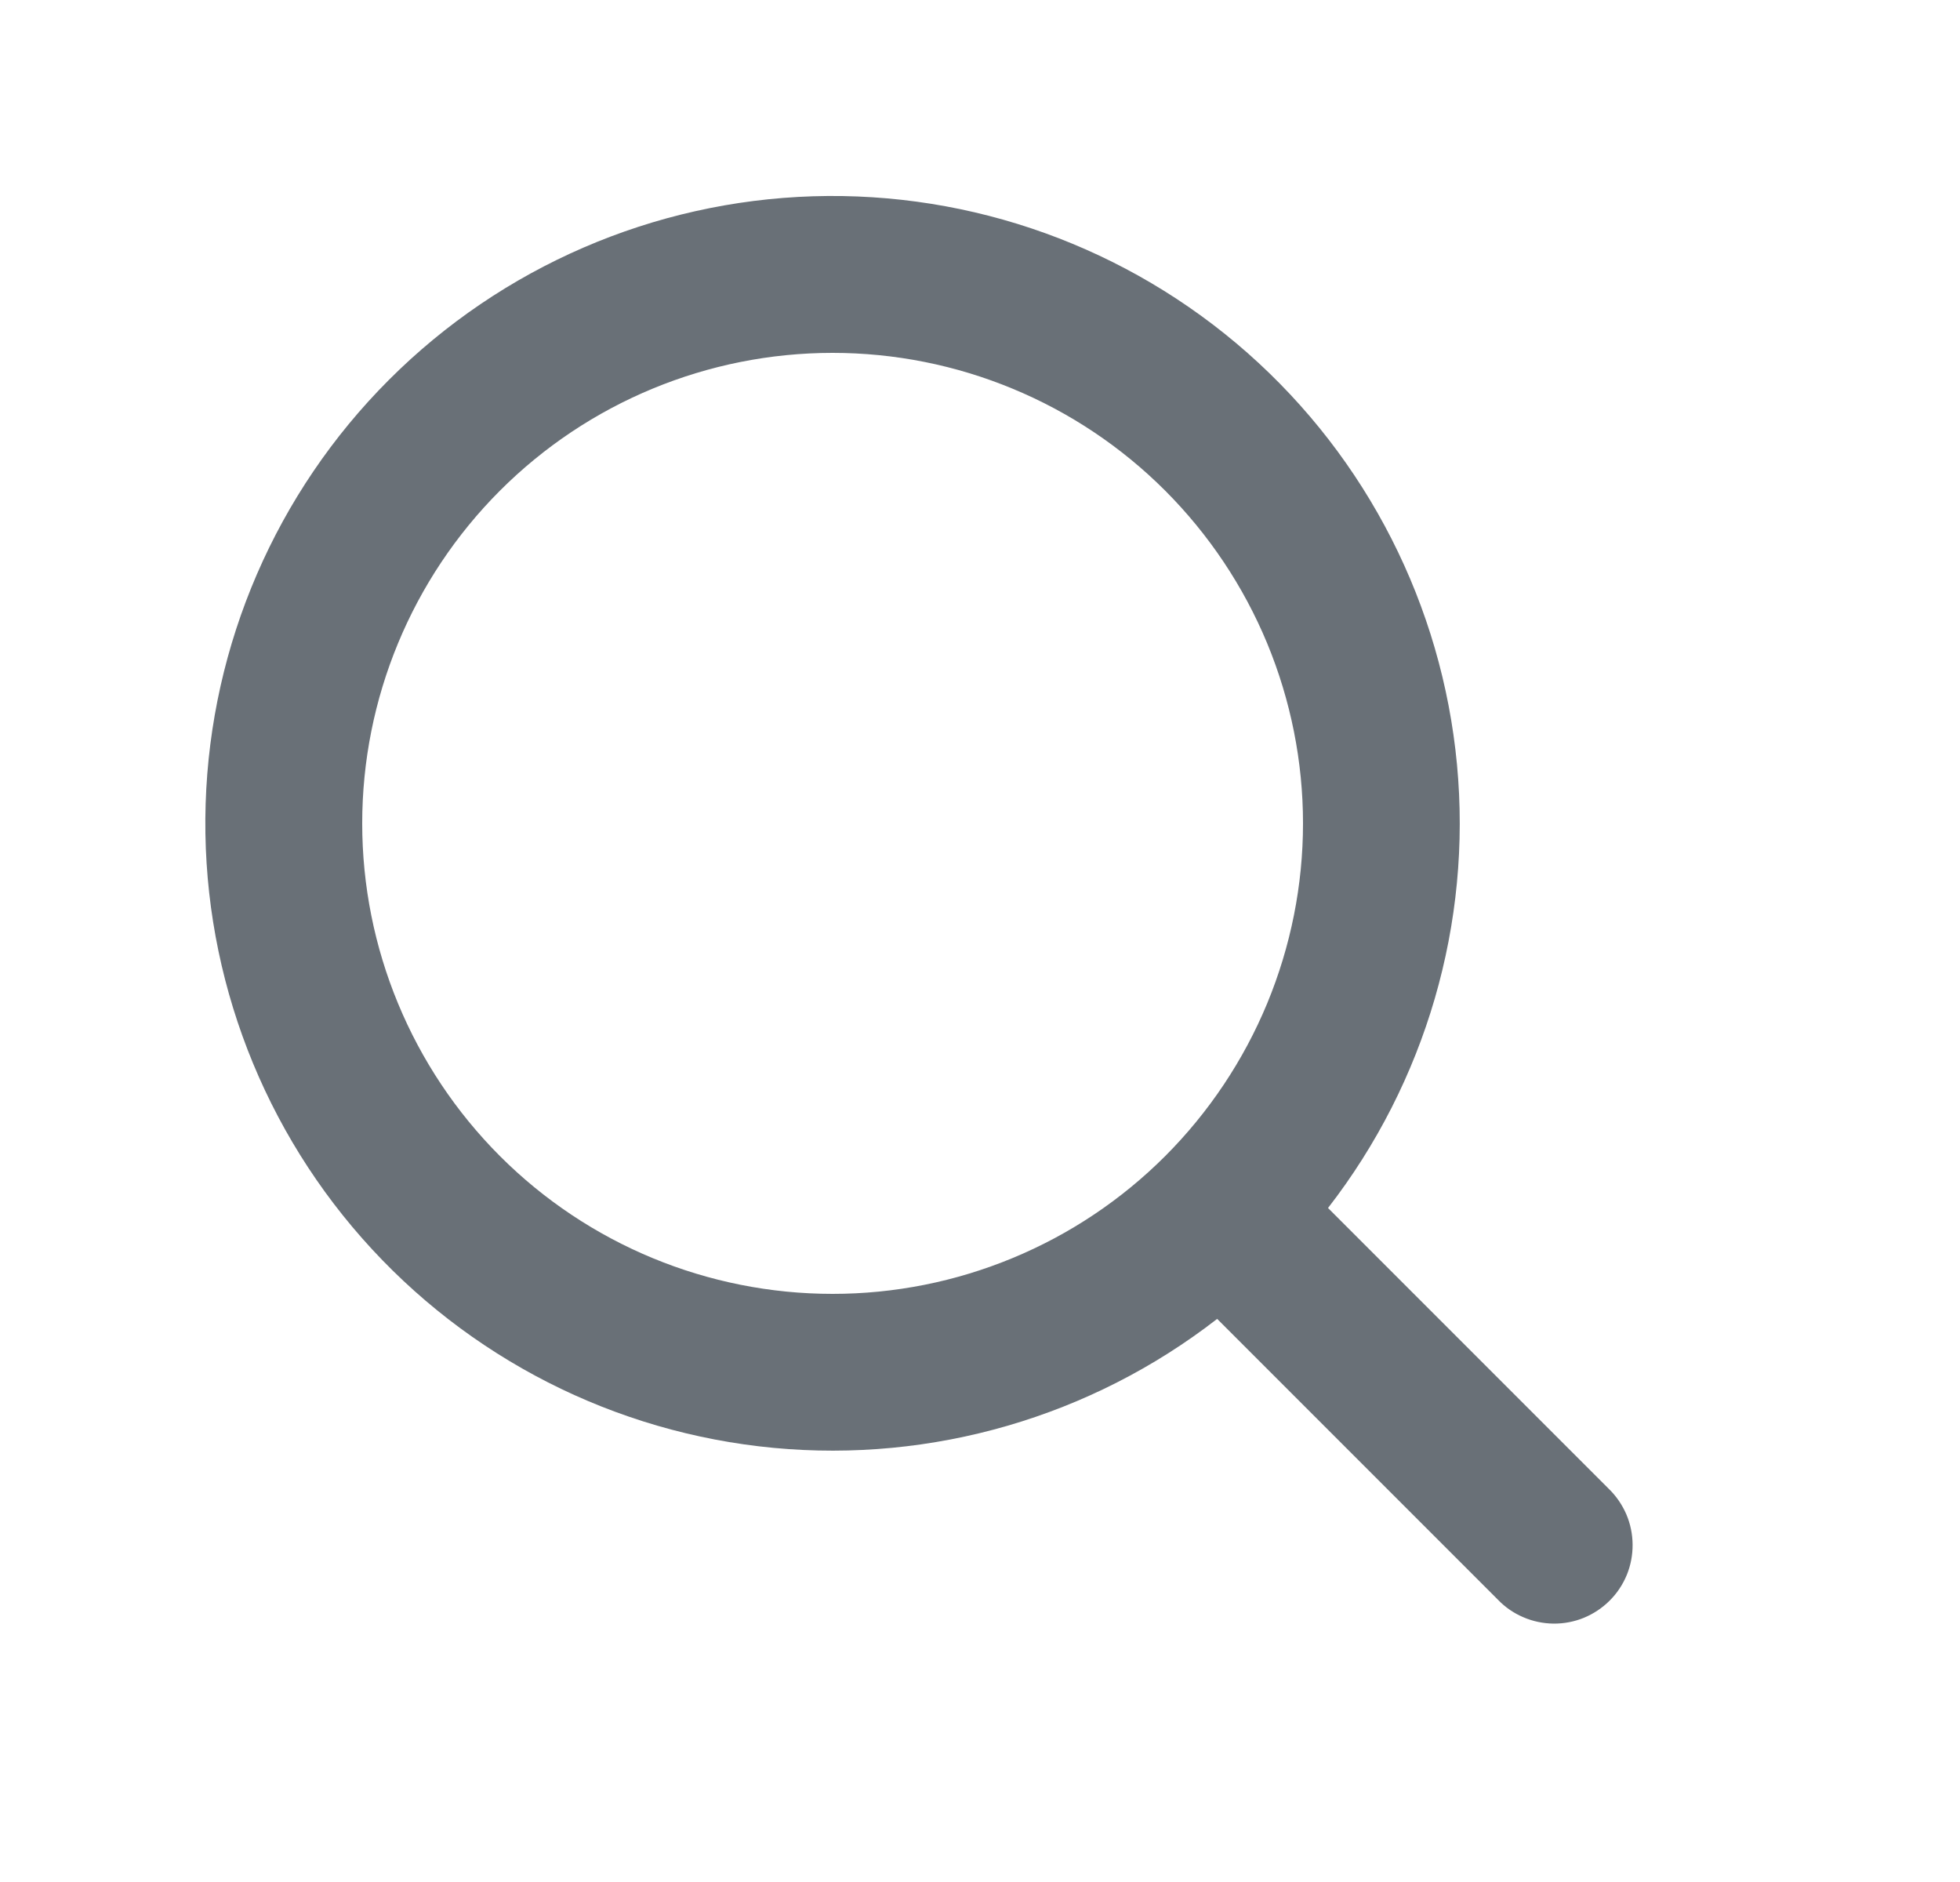 <svg width="25" height="24" viewBox="0 0 25 24" fill="none" xmlns="http://www.w3.org/2000/svg">
<path d="M10.62 16.5C11.408 16.5 12.188 16.345 12.916 16.043C13.644 15.742 14.305 15.3 14.862 14.743C15.419 14.185 15.861 13.524 16.163 12.796C16.464 12.068 16.62 11.288 16.62 10.5C16.62 9.712 16.464 8.932 16.163 8.204C15.861 7.476 15.419 6.815 14.862 6.257C14.305 5.7 13.644 5.258 12.916 4.957C12.188 4.655 11.408 4.5 10.62 4.5C9.028 4.5 7.502 5.132 6.377 6.257C5.252 7.383 4.62 8.909 4.62 10.5C4.62 12.091 5.252 13.617 6.377 14.743C7.502 15.868 9.028 16.5 10.62 16.5ZM16.94 15.406L20.52 18.986C20.615 19.078 20.691 19.189 20.744 19.311C20.796 19.433 20.823 19.564 20.824 19.697C20.825 19.83 20.8 19.961 20.75 20.084C20.699 20.207 20.625 20.319 20.531 20.412C20.437 20.506 20.325 20.58 20.202 20.631C20.079 20.681 19.948 20.706 19.815 20.705C19.682 20.703 19.551 20.676 19.429 20.623C19.307 20.571 19.197 20.495 19.105 20.399L15.525 16.819C13.917 18.067 11.894 18.655 9.868 18.464C7.842 18.273 5.965 17.317 4.619 15.791C3.273 14.265 2.559 12.283 2.623 10.249C2.687 8.215 3.523 6.282 4.962 4.843C6.401 3.404 8.335 2.567 10.369 2.503C12.403 2.44 14.384 3.154 15.911 4.5C17.437 5.846 18.393 7.723 18.584 9.749C18.775 11.775 18.186 13.797 16.939 15.405L16.94 15.406Z" fill="#697077"/>
</svg>
